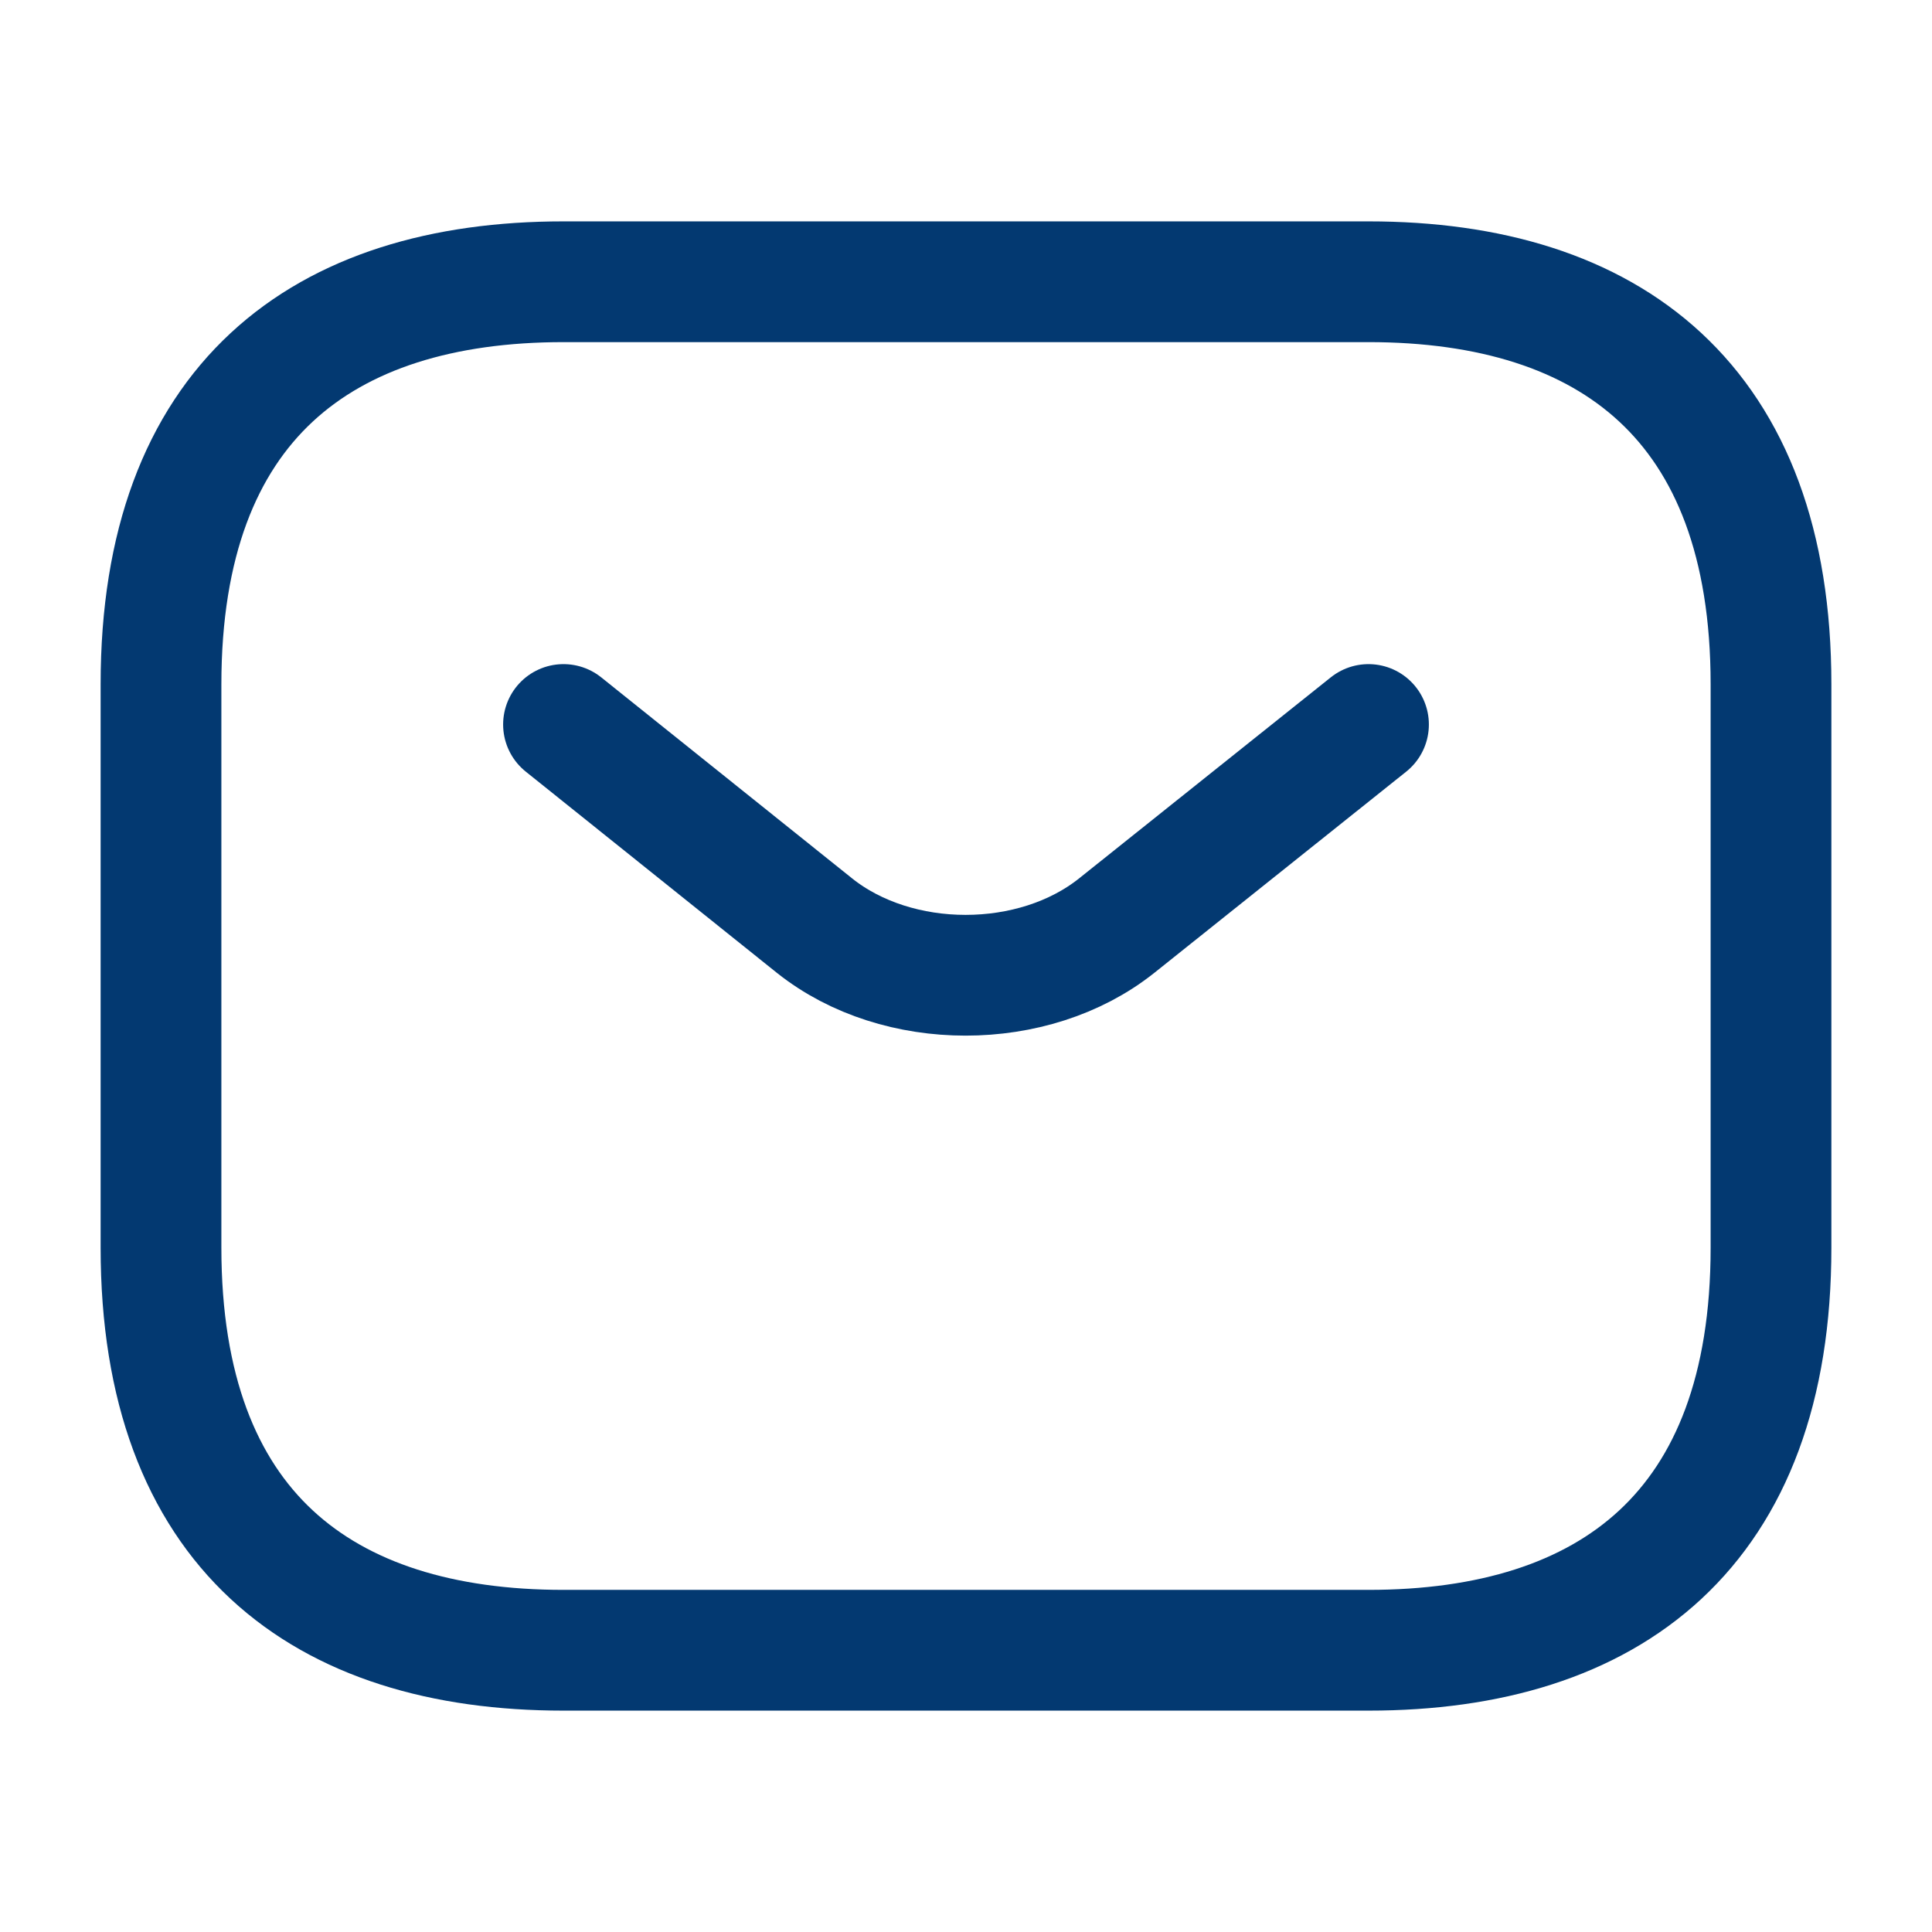 <svg width="24" height="24" viewBox="0 0 24 24" fill="none" stroke="#033971"
  xmlns="http://www.w3.org/2000/svg">
  <g id="vuesax/linear/sms">
    <g id="sms">
      <path id="Vector" d="M17 20.5H7C4 20.5 2 19 2 15.5V8.5C2 5 4 3.5 7 3.5H17C20 3.5 22 5 22 8.5V15.5C22 19 20 20.5 17 20.5Z" stroke-width="1.5" stroke-miterlimit="10" stroke-linecap="round" stroke-linejoin="round"/>
      <path id="Vector_2" d="M17 9L13.87 11.5C12.84 12.32 11.15 12.32 10.12 11.5L7 9" stroke-width="1.5" stroke-miterlimit="10" stroke-linecap="round" stroke-linejoin="round"/>
    </g>
  </g>
</svg>
